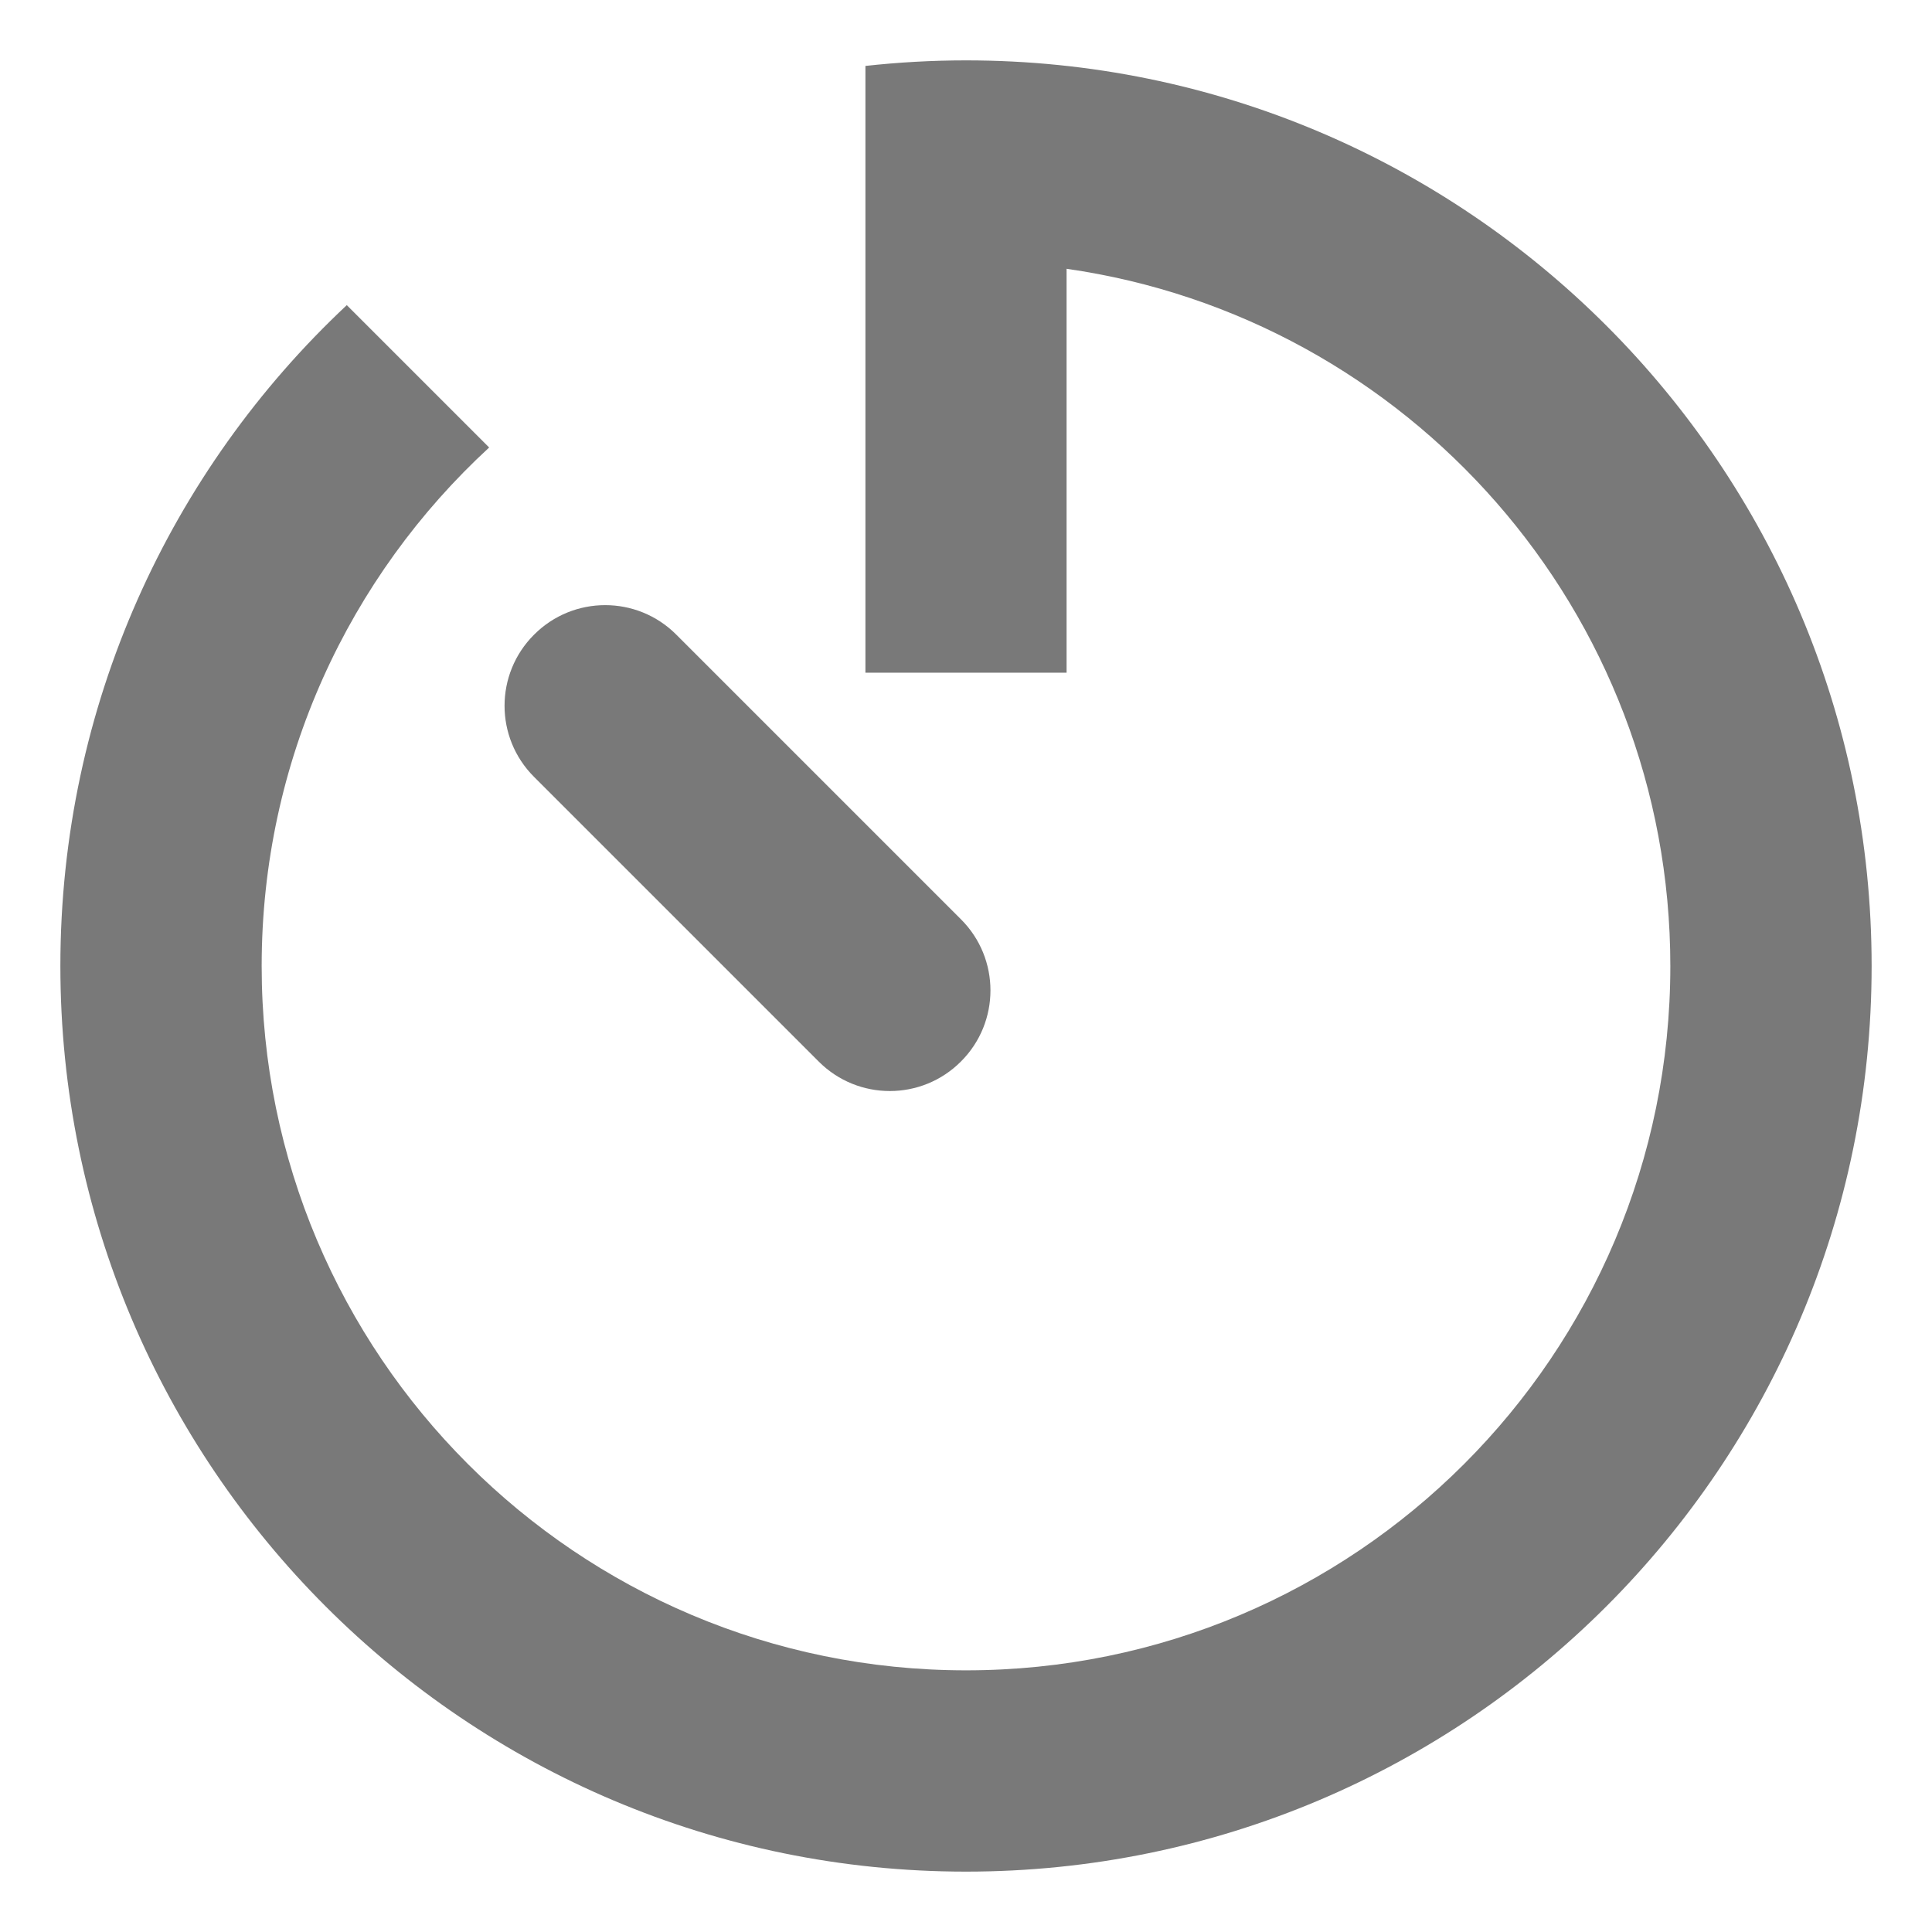 <svg width="16" height="16" viewBox="0 0 16 16" fill="none" xmlns="http://www.w3.org/2000/svg">
<path d="M8.833 2.226C11.66 2.63 13.833 5.061 13.833 8C13.833 11.222 11.222 13.833 8 13.833C4.778 13.833 2.167 11.222 2.167 8C2.167 6.301 2.893 4.772 4.051 3.706L2.872 2.527C1.412 3.895 0.5 5.841 0.5 8C0.5 12.142 3.858 15.5 8 15.5C12.142 15.5 15.5 12.142 15.5 8C15.5 3.858 12.142 0.5 8 0.5C7.718 0.5 7.44 0.516 7.167 0.546V5.571H8.833V2.226Z" fill="#797979"/>
<path d="M4.423 5.256C4.097 5.581 4.097 6.109 4.423 6.434L6.78 8.791C7.105 9.117 7.633 9.117 7.958 8.791C8.284 8.466 8.284 7.938 7.958 7.613L5.601 5.256C5.276 4.93 4.748 4.93 4.423 5.256Z" fill="#797979"/>
</svg>
